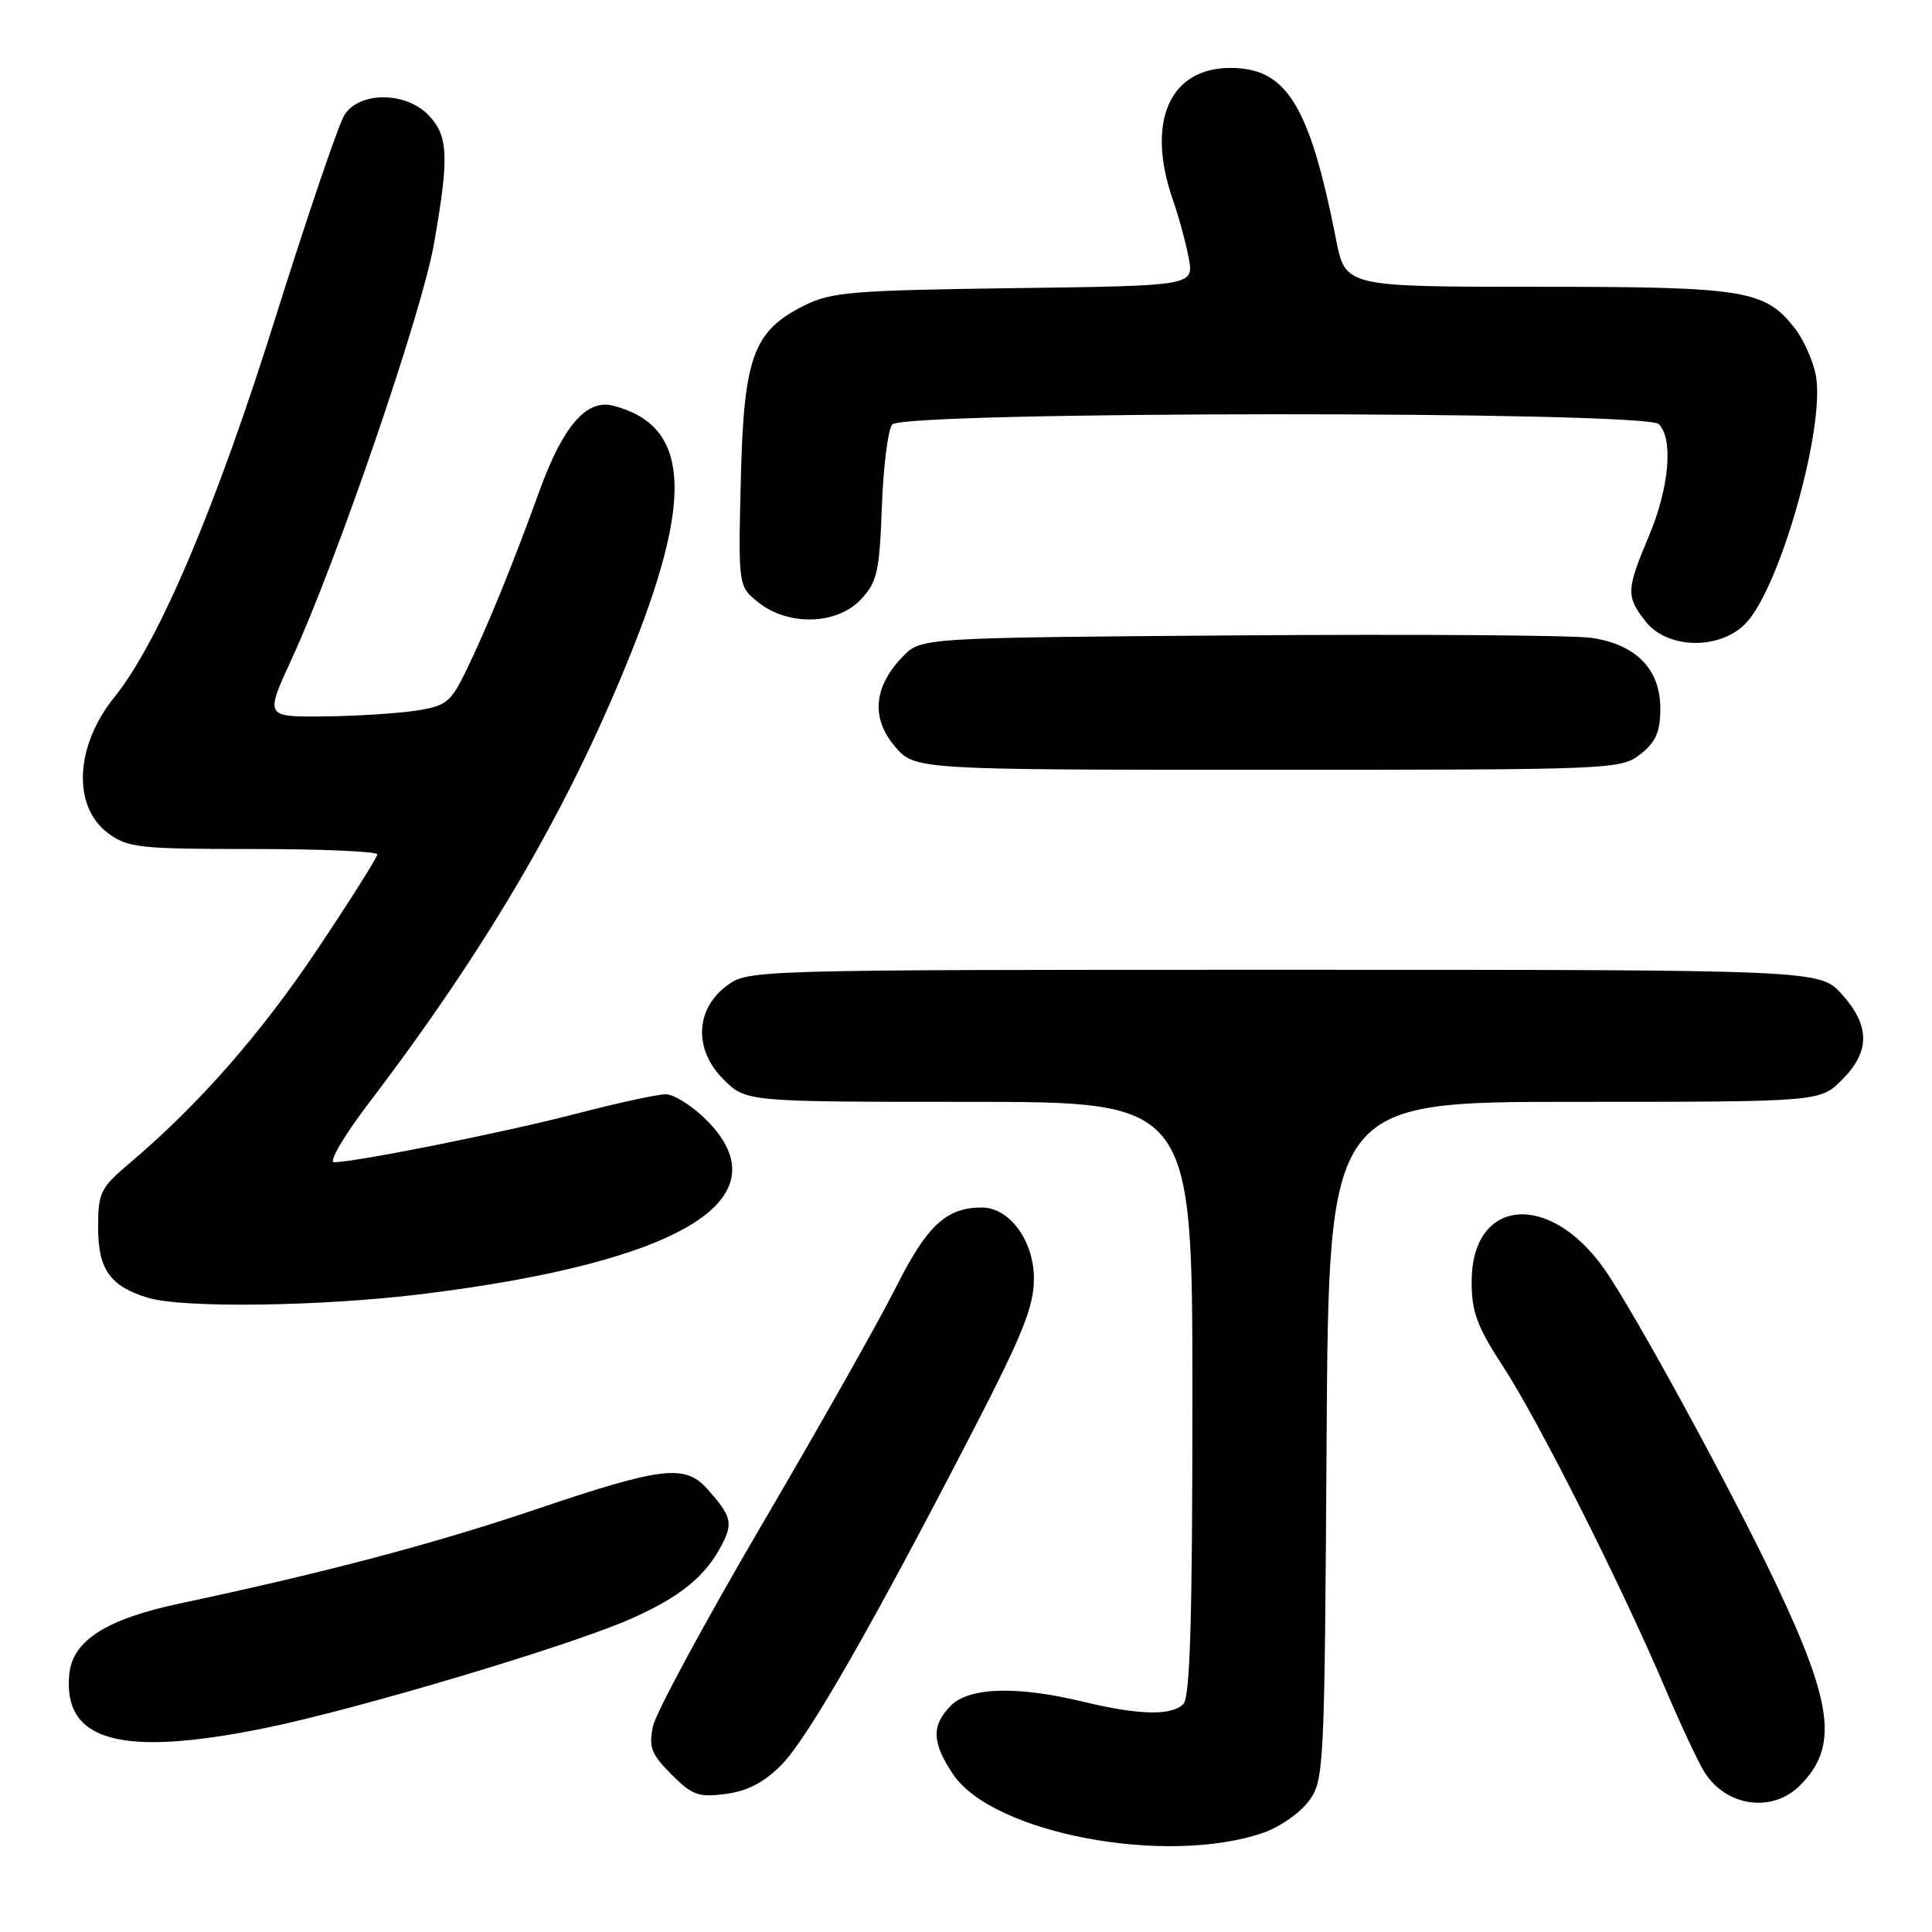 <?xml version="1.0" encoding="UTF-8" standalone="no"?>
<!DOCTYPE svg PUBLIC "-//W3C//DTD SVG 1.1//EN" "http://www.w3.org/Graphics/SVG/1.1/DTD/svg11.dtd" >
<svg xmlns="http://www.w3.org/2000/svg" xmlns:xlink="http://www.w3.org/1999/xlink" version="1.1" viewBox="0 0 256 256">
 <g >
 <path fill="currentColor"
d=" M 167.40 242.85 C 169.55 242.11 172.25 240.23 173.40 238.68 C 175.45 235.92 175.51 234.75 175.78 190.93 C 176.06 146.00 176.06 146.00 208.61 146.00 C 241.15 146.00 241.15 146.00 244.08 143.08 C 247.81 139.34 247.81 135.94 244.08 131.77 C 241.16 128.50 241.16 128.50 170.16 128.50 C 99.59 128.50 99.13 128.51 96.32 130.60 C 92.11 133.73 91.91 139.07 95.86 143.02 C 98.85 146.00 98.85 146.00 128.42 146.00 C 158.00 146.00 158.00 146.00 158.00 185.30 C 158.00 214.53 157.69 224.91 156.80 225.80 C 155.23 227.37 150.90 227.27 143.50 225.48 C 134.75 223.37 128.44 223.56 126.00 226.00 C 123.40 228.60 123.47 230.92 126.29 235.10 C 131.57 242.96 154.55 247.28 167.40 242.85 Z  M 238.50 236.59 C 243.58 231.51 242.93 225.94 235.39 210.00 C 229.56 197.68 216.50 173.71 212.58 168.15 C 205.26 157.76 195.00 158.74 195.00 169.84 C 195.00 173.84 195.73 175.81 199.18 181.09 C 203.87 188.29 214.78 209.94 220.56 223.52 C 222.66 228.46 225.05 233.56 225.87 234.85 C 228.76 239.41 234.85 240.24 238.50 236.59 Z  M 103.58 233.82 C 107.05 230.29 115.57 215.42 128.85 189.72 C 135.52 176.81 137.00 173.13 137.00 169.43 C 137.00 164.41 133.77 160.00 130.09 160.00 C 125.41 160.00 122.83 162.39 118.78 170.45 C 116.57 174.88 108.55 189.07 100.97 202.00 C 93.40 214.93 86.89 226.96 86.52 228.75 C 85.94 231.52 86.30 232.45 88.97 235.12 C 91.74 237.89 92.57 238.19 96.21 237.70 C 99.09 237.31 101.29 236.15 103.58 233.82 Z  M 35.16 228.97 C 47.37 226.48 75.51 218.08 83.57 214.51 C 90.11 211.62 93.46 208.90 95.64 204.72 C 97.17 201.78 96.92 200.86 93.68 197.25 C 90.75 193.99 87.65 194.37 71.09 199.97 C 57.52 204.56 43.07 208.38 23.82 212.47 C 14.05 214.55 9.61 217.39 9.18 221.85 C 8.32 230.76 16.02 232.87 35.16 228.97 Z  M 56.03 171.46 C 90.38 167.21 104.03 158.83 93.60 148.40 C 91.73 146.53 89.30 145.00 88.21 145.00 C 87.11 145.00 81.78 146.16 76.36 147.57 C 66.94 150.03 47.11 154.00 44.26 154.00 C 43.52 154.00 45.58 150.49 48.85 146.19 C 64.91 125.10 75.78 106.35 83.98 85.60 C 91.96 65.41 91.16 56.27 81.21 53.75 C 77.71 52.86 74.58 56.49 71.50 65.00 C 67.96 74.78 64.44 83.41 61.70 89.00 C 59.70 93.10 59.10 93.56 55.00 94.18 C 52.52 94.55 47.04 94.89 42.81 94.93 C 35.11 95.00 35.11 95.00 38.68 87.25 C 44.64 74.31 55.93 41.36 57.51 32.28 C 59.52 20.78 59.41 18.06 56.83 15.31 C 53.82 12.12 47.62 12.08 45.63 15.25 C 44.86 16.49 40.76 28.52 36.53 42.00 C 28.62 67.22 21.04 85.08 15.17 92.36 C 9.93 98.83 9.56 106.86 14.32 110.40 C 16.92 112.33 18.45 112.50 33.57 112.50 C 42.61 112.50 50.00 112.82 50.00 113.21 C 50.00 113.59 46.45 119.22 42.11 125.71 C 34.56 137.00 26.33 146.37 17.23 154.08 C 13.29 157.41 13.00 158.01 13.00 162.67 C 13.00 168.21 14.61 170.46 19.64 171.97 C 24.31 173.37 42.67 173.11 56.03 171.46 Z  M 217.37 99.93 C 219.42 98.31 220.00 96.98 220.00 93.88 C 220.00 88.67 216.79 85.39 210.88 84.52 C 208.47 84.17 187.50 84.02 164.27 84.19 C 122.04 84.50 122.04 84.50 119.62 87.00 C 115.77 90.97 115.39 95.12 118.54 98.86 C 121.18 102.00 121.18 102.00 167.95 102.00 C 213.76 102.00 214.78 101.96 217.37 99.93 Z  M 231.41 82.50 C 235.94 77.61 241.88 56.49 240.61 49.76 C 240.25 47.80 238.98 44.98 237.81 43.48 C 233.82 38.41 231.27 38.00 203.67 38.00 C 178.27 38.00 178.27 38.00 177.04 31.75 C 173.52 13.91 170.49 9.00 163.03 9.00 C 154.95 9.00 151.83 16.19 155.42 26.50 C 156.19 28.70 157.13 32.16 157.51 34.18 C 158.20 37.87 158.20 37.87 134.35 38.18 C 112.87 38.47 110.11 38.70 106.53 40.50 C 99.79 43.89 98.55 47.30 98.16 63.61 C 97.82 77.71 97.82 77.71 100.54 79.86 C 104.53 82.99 110.91 82.79 114.08 79.42 C 116.23 77.13 116.54 75.77 116.85 67.17 C 117.04 61.85 117.66 56.94 118.22 56.25 C 119.68 54.47 218.03 54.43 219.80 56.20 C 221.75 58.15 221.18 64.63 218.50 71.00 C 215.47 78.20 215.44 79.02 218.07 82.37 C 220.99 86.07 228.04 86.14 231.41 82.50 Z "/>
</g>
</svg>